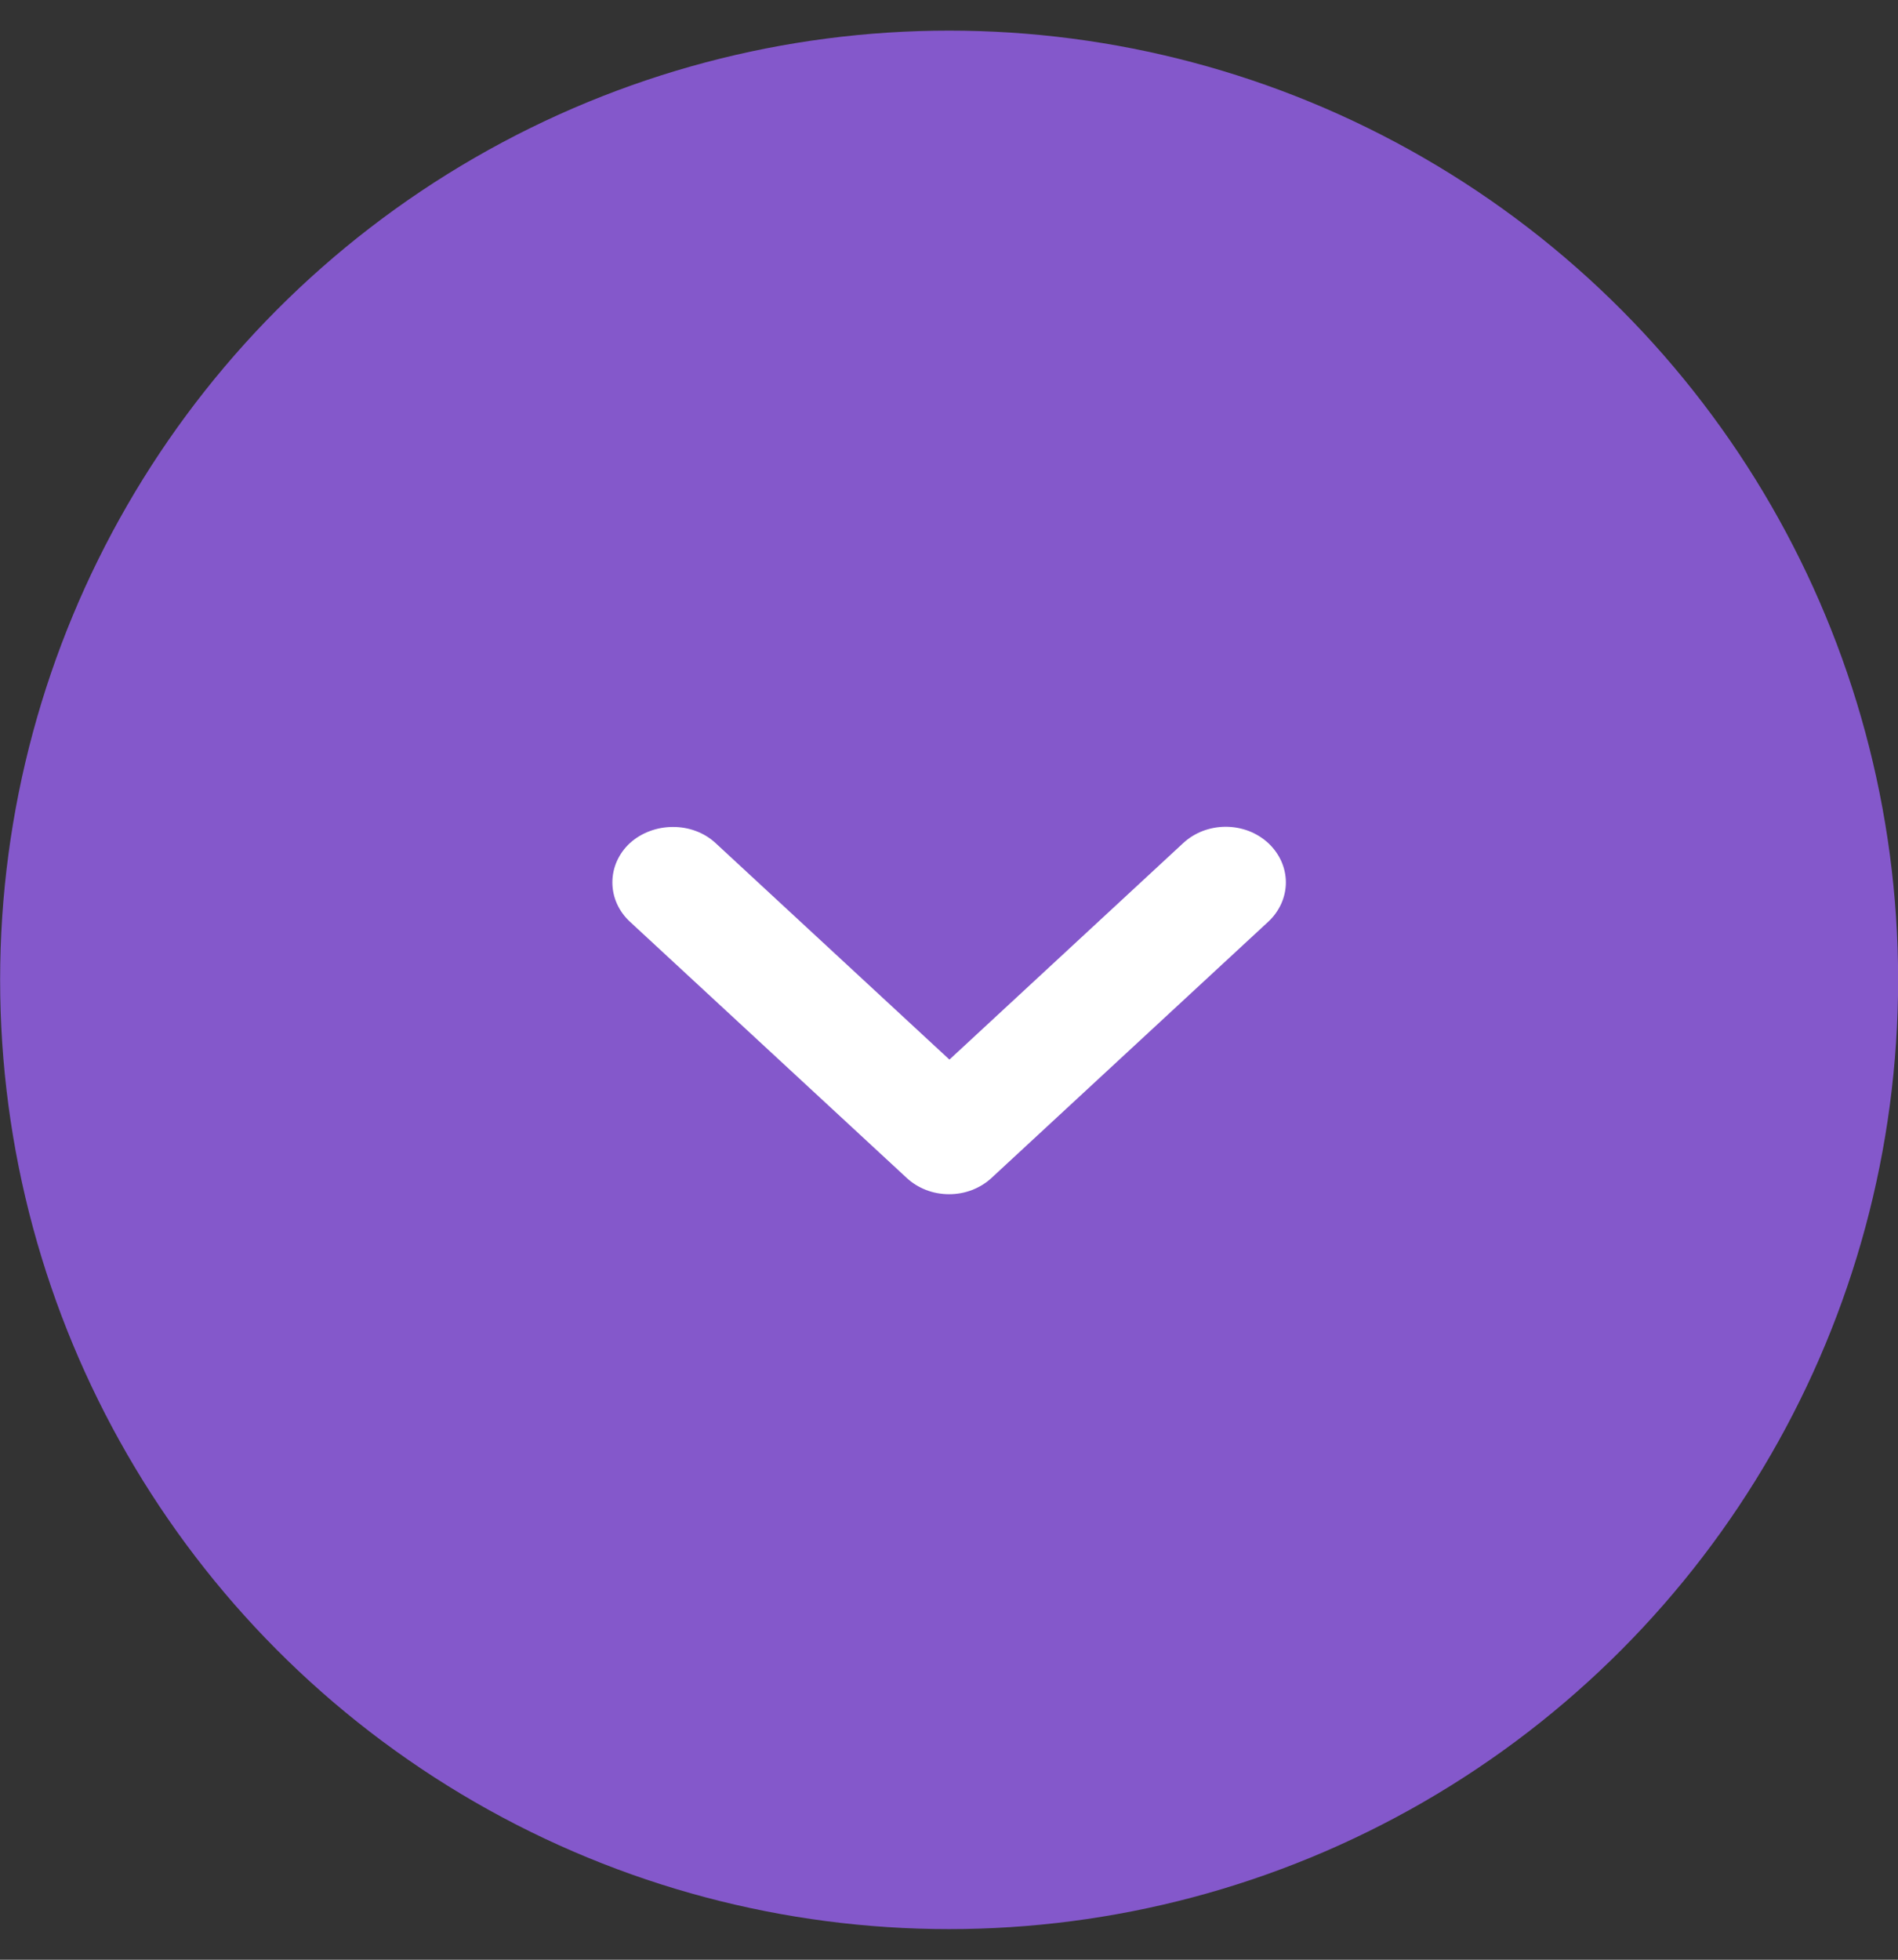 <svg width="31" height="32" viewBox="0 0 31 32" fill="none" xmlns="http://www.w3.org/2000/svg">
<rect x="0" y="0" width="31" height="32" fill="#333333" stroke="none"/>
<circle cx="15.502" cy="16" r="15.5" fill="#8458CB"/>
<path d="M11.687 13.766L15.507 17.302L19.326 13.766C19.417 13.682 19.525 13.615 19.644 13.569C19.764 13.524 19.891 13.5 20.02 13.5C20.149 13.5 20.276 13.524 20.396 13.569C20.515 13.615 20.623 13.682 20.714 13.766C20.805 13.851 20.877 13.951 20.927 14.061C20.976 14.171 21.002 14.289 21.002 14.409C21.002 14.528 20.976 14.646 20.927 14.756C20.877 14.866 20.805 14.967 20.714 15.051L16.196 19.233C16.105 19.318 15.996 19.385 15.877 19.431C15.758 19.477 15.631 19.5 15.502 19.5C15.373 19.5 15.245 19.477 15.126 19.431C15.007 19.385 14.899 19.318 14.808 19.233L10.289 15.051C10.198 14.967 10.126 14.867 10.076 14.756C10.027 14.646 10.002 14.528 10.002 14.409C10.002 14.289 10.027 14.171 10.076 14.061C10.126 13.95 10.198 13.85 10.289 13.766C10.673 13.42 11.303 13.411 11.687 13.766Z" fill="white"/>
</svg>
